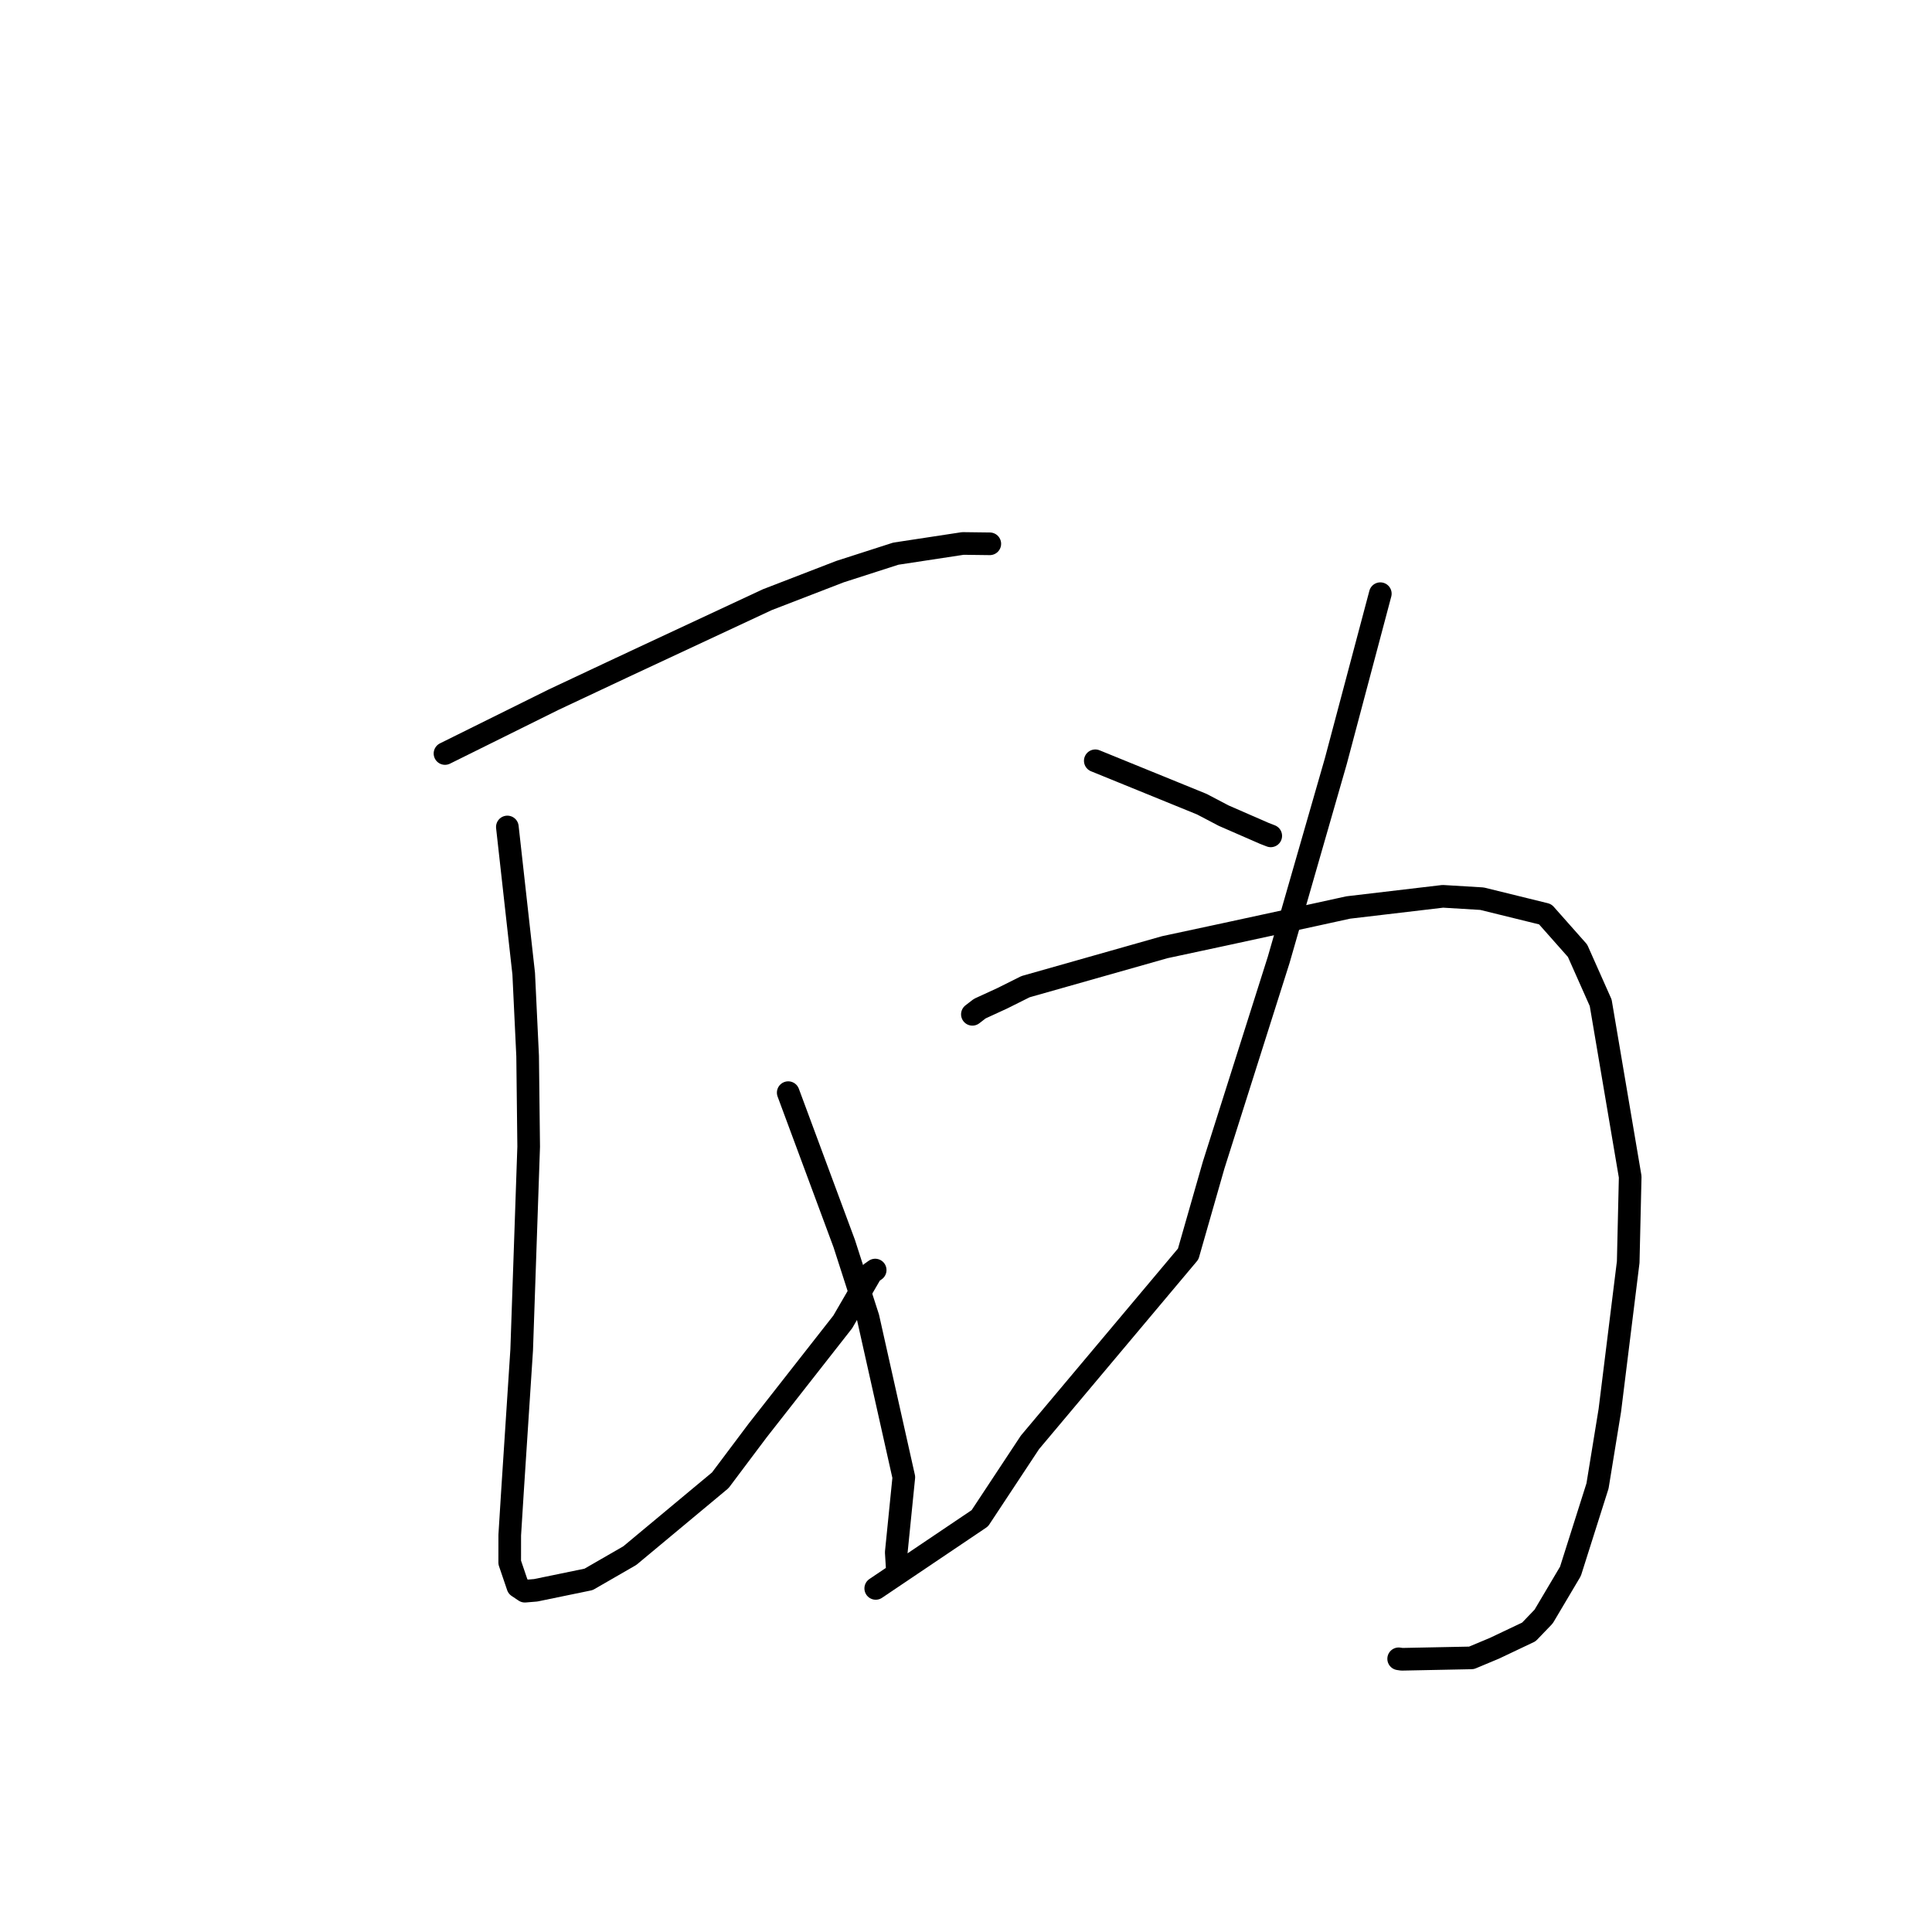 <?xml version="1.0" standalone="no"?>
    <svg width="256" height="256" xmlns="http://www.w3.org/2000/svg" version="1.1">
    <polyline stroke="black" stroke-width="3" stroke-linecap="round" fill="transparent" stroke-linejoin="round" points="58.963 99.844 66.173 96.27 73.383 92.696 82.294 88.507 101.677 79.46 111.305 75.743 118.697 73.365 127.588 72.012 130.809 72.053 131.131 72.057 131.154 72.057 " />
        <polyline stroke="black" stroke-width="3" stroke-linecap="round" fill="transparent" stroke-linejoin="round" points="67.227 109.578 68.31 119.299 69.394 129.02 69.914 139.936 70.052 151.94 69.126 178.87 67.907 197.598 67.543 203.417 67.539 207.04 68.621 210.22 69.547 210.841 70.983 210.722 77.993 209.277 83.454 206.128 95.442 196.144 100.383 189.562 111.669 175.16 115.452 168.65 115.924 168.318 115.966 168.289 " />
        <polyline stroke="black" stroke-width="3" stroke-linecap="round" fill="transparent" stroke-linejoin="round" points="104.443 144.782 108.153 154.778 111.863 164.774 115.023 174.584 119.761 195.741 118.759 205.694 118.872 207.534 " />
        <polyline stroke="black" stroke-width="3" stroke-linecap="round" fill="transparent" stroke-linejoin="round" points="145.131 100.807 152.188 103.681 159.245 106.556 162.141 108.075 167.539 110.43 168.381 110.757 " />
        <polyline stroke="black" stroke-width="3" stroke-linecap="round" fill="transparent" stroke-linejoin="round" points="182.899 78.666 179.951 89.763 177.003 100.86 169.431 127.188 160.81 154.39 157.441 166.162 136.477 191.118 129.831 201.179 117.293 209.627 116.039 210.472 " />
        <polyline stroke="black" stroke-width="3" stroke-linecap="round" fill="transparent" stroke-linejoin="round" points="128.846 134.402 129.336 134.025 129.827 133.648 132.811 132.276 135.891 130.738 154.344 125.506 162.2 123.822 174.137 121.235 178.648 120.247 191.186 118.767 196.366 119.079 204.748 121.14 209.033 125.977 212.099 132.872 216.009 155.933 215.746 167.232 213.311 186.879 211.68 196.891 208.092 208.21 204.539 214.203 202.584 216.238 198.023 218.403 194.976 219.678 185.753 219.863 185.33 219.801 " />
        </svg>